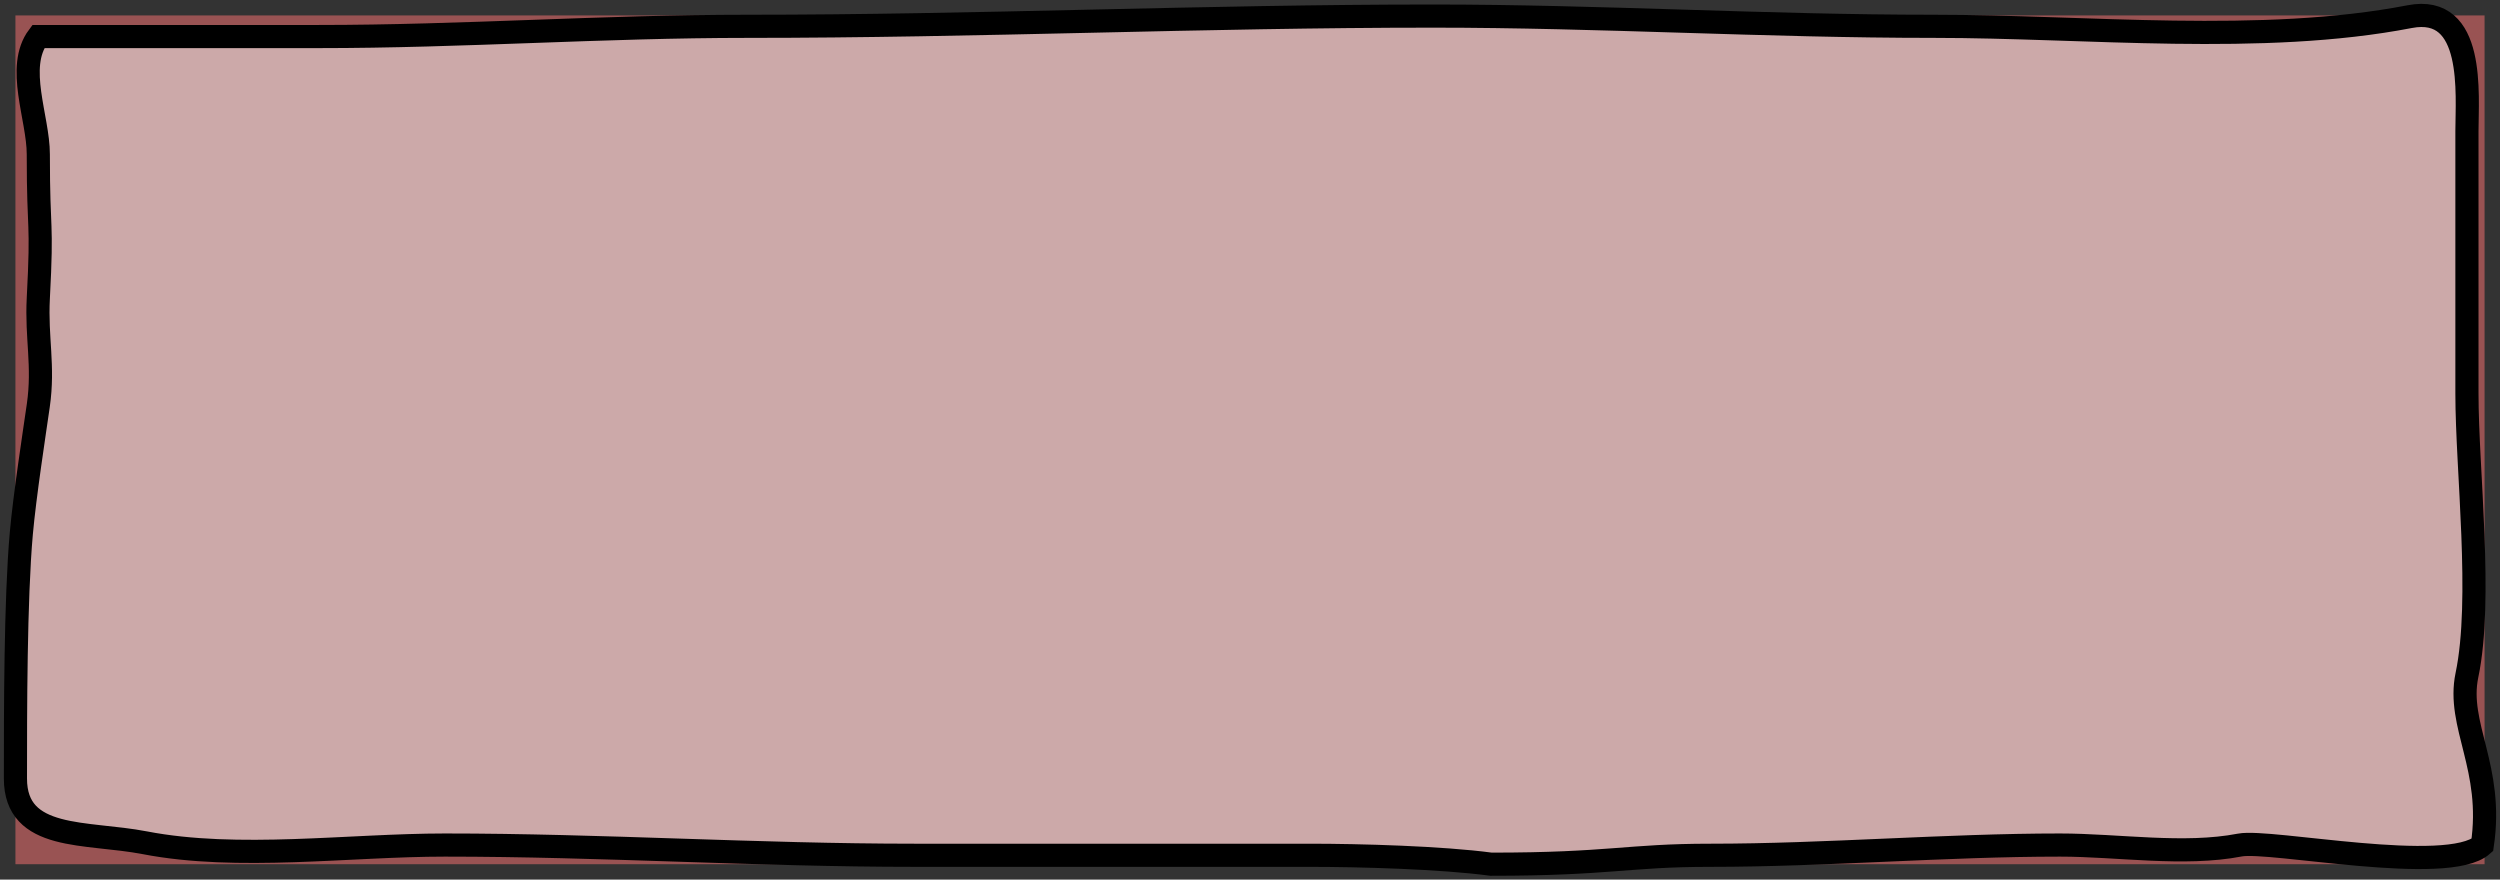 <svg width="324" height="114" viewBox="0 0 324 114" fill="none" xmlns="http://www.w3.org/2000/svg">
<rect x="0" y="0" width="324" height="114" fill="#333333" stroke="none"/>
<rect x="2" y="2" width="320" height="110" fill="#FF7575" fill-opacity="0.5"/>
<path d="M4.965 38.656C5.52 28.039 4.965 30.764 4.965 19.994C4.965 15.274 2 8.711 4.965 4.736H41.306C59.961 4.736 78.114 3.41 96.876 3.41C126.844 3.41 155.921 2.084 185.737 2.084C207.289 2.084 228.862 3.41 250.626 3.41C270.387 3.41 293.154 5.857 312.295 2.157C320.83 0.507 319.715 12.278 319.715 16.997V50.998C319.715 60.96 321.773 77.653 319.715 87.499C318.356 93.999 323.206 99.499 321.71 109.518C317.221 113.5 294.19 108.764 290.288 109.518C283.027 110.921 274.53 109.518 266.975 109.518C252.208 109.518 236.535 110.844 221.684 110.844C210.874 110.844 208.712 112 193.245 112C186.81 111.139 176.244 110.844 169.727 110.844H118.562C98.117 110.844 77.96 109.518 57.655 109.518C45.264 109.518 30.804 111.549 18.773 109.223C11.173 107.754 2 109.048 2 100.897C2 92.232 2 77.715 2.762 69.138C3.196 64.261 4.441 56.19 4.965 52.544C5.707 47.376 4.695 43.83 4.965 38.656Z" fill="white" fill-opacity="0.5" stroke="black" stroke-width="3" stroke-linecap="round"/>
</svg>
